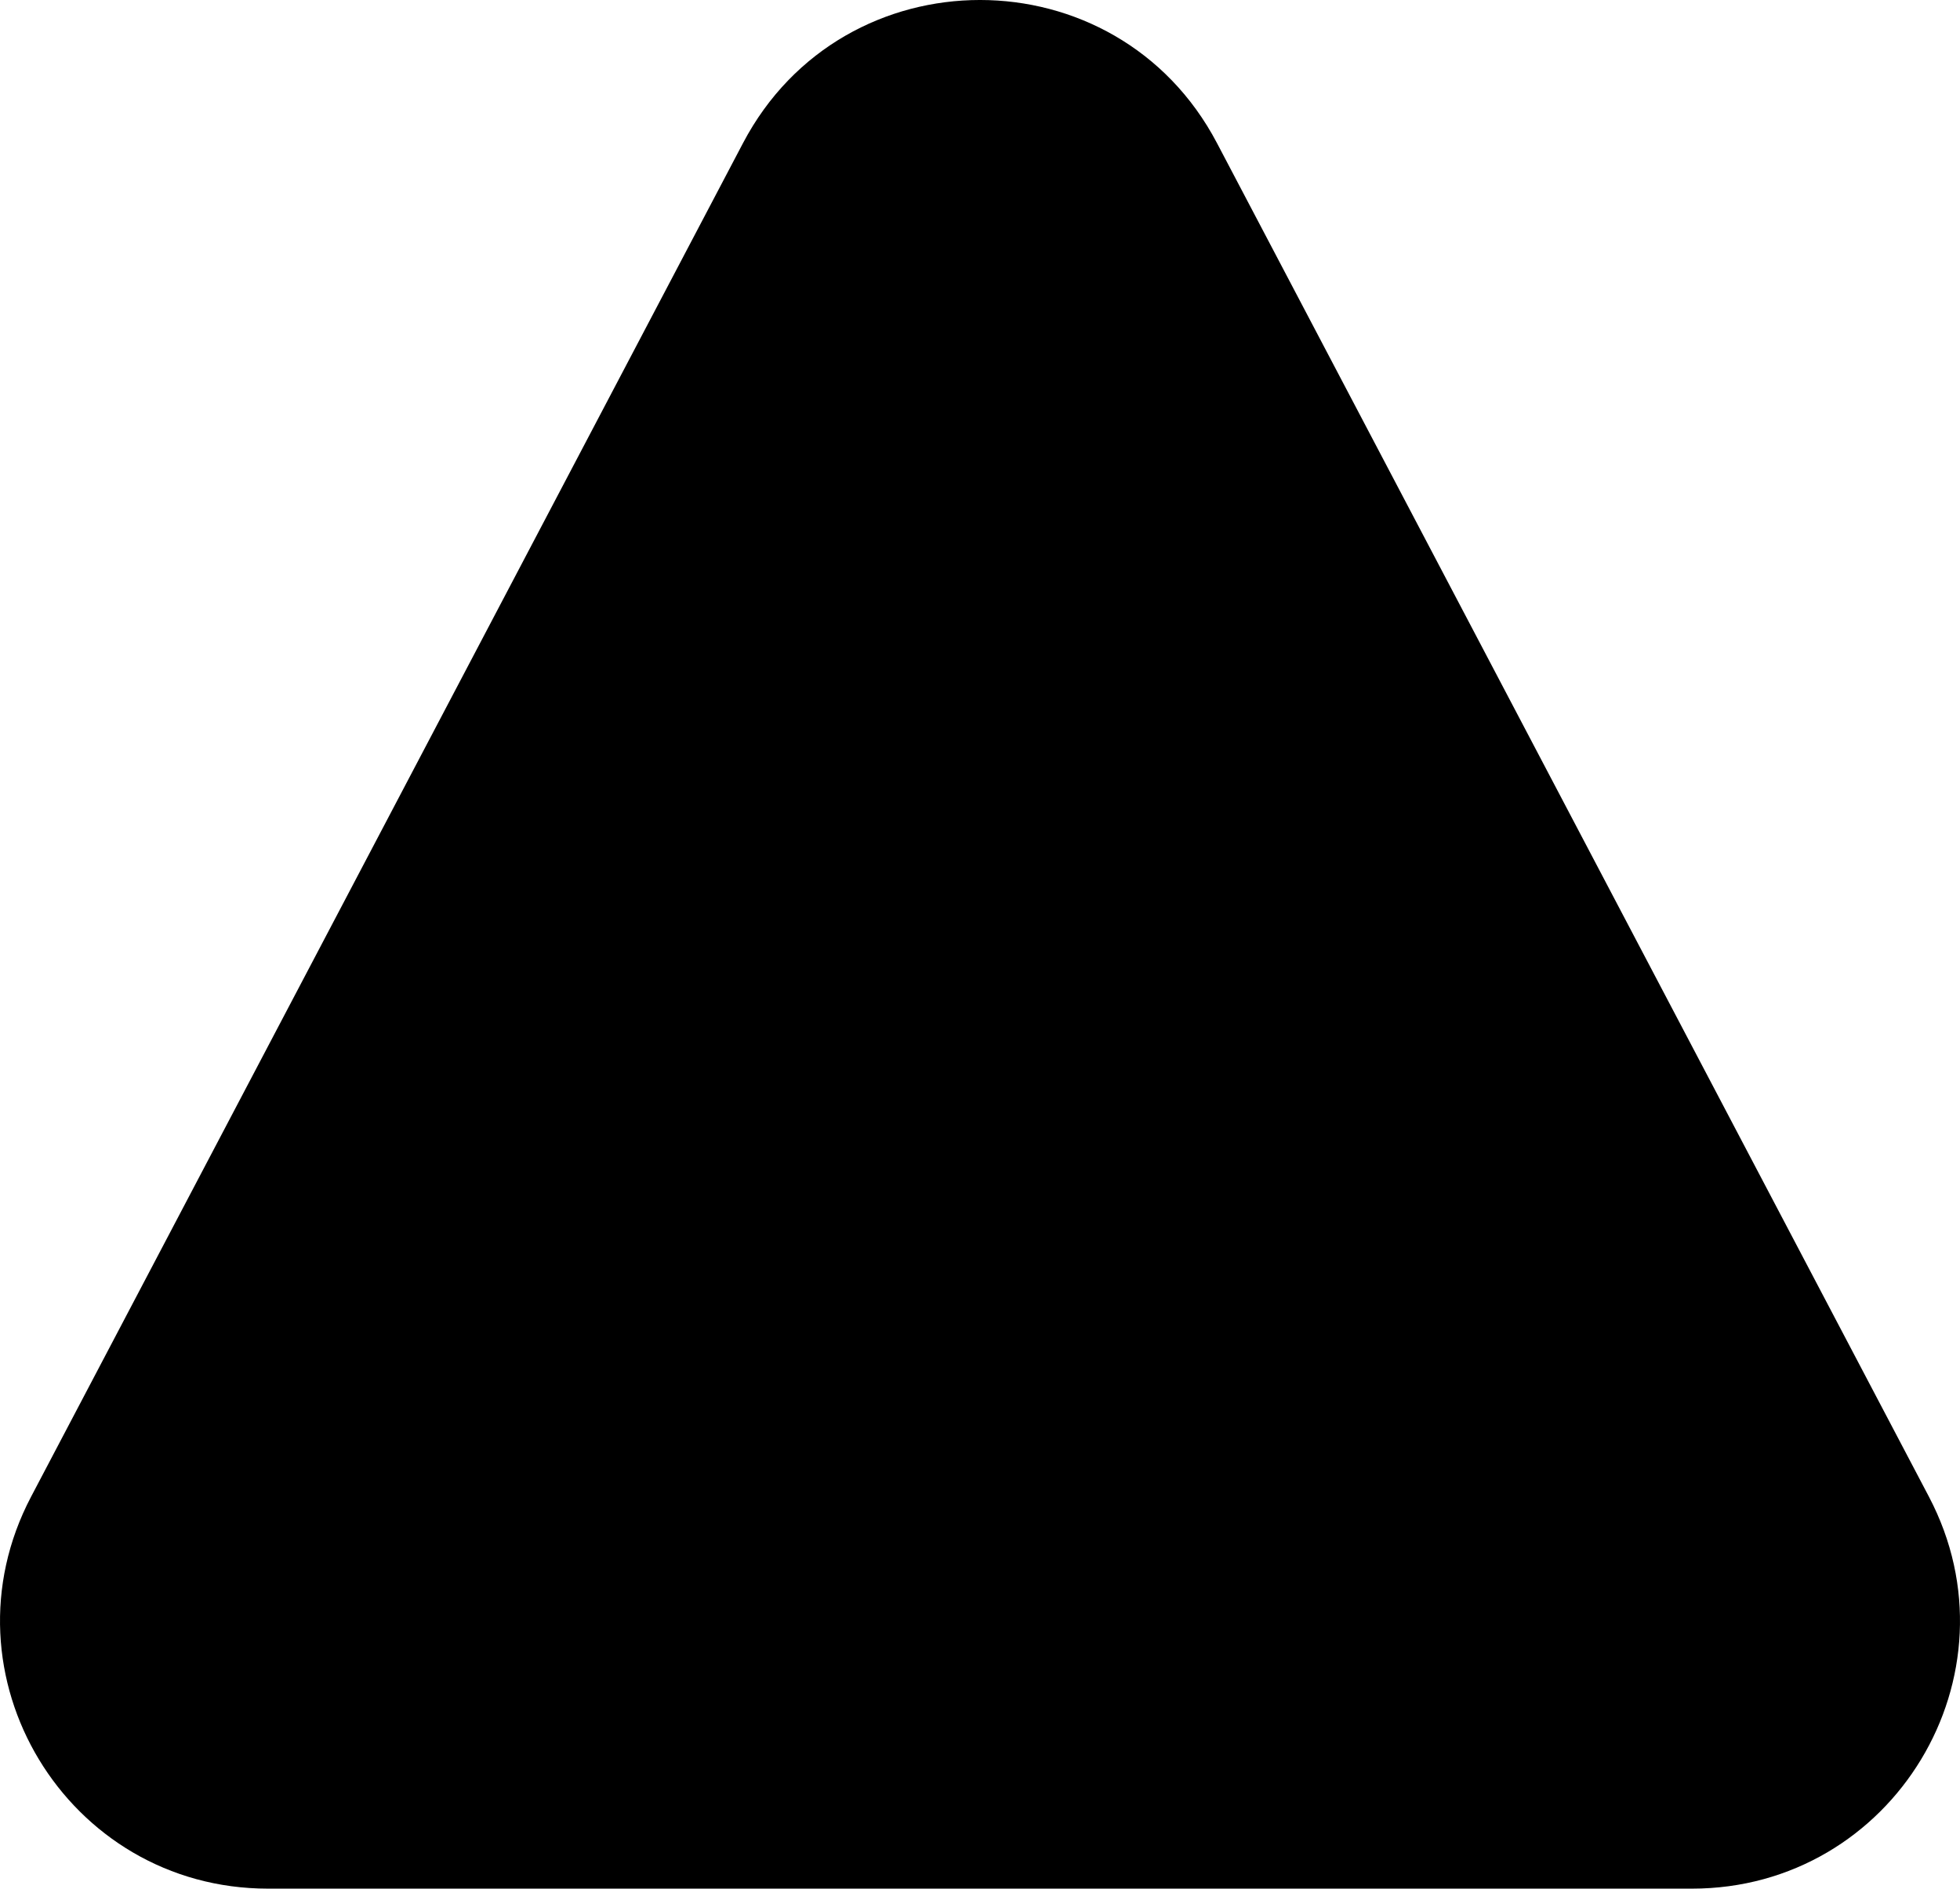 <svg xmlns="http://www.w3.org/2000/svg" width="140.068" height="134.999" viewBox="0 0 140.068 134.999"><path d="M137.846 106.982L86.968 10.225c-7.17-13.634-26.7-13.634-33.868 0L2.223 106.982C-4.472 119.715 4.766 135 19.157 135h101.756c14.39 0 23.628-15.285 16.933-28.018z"/></svg>